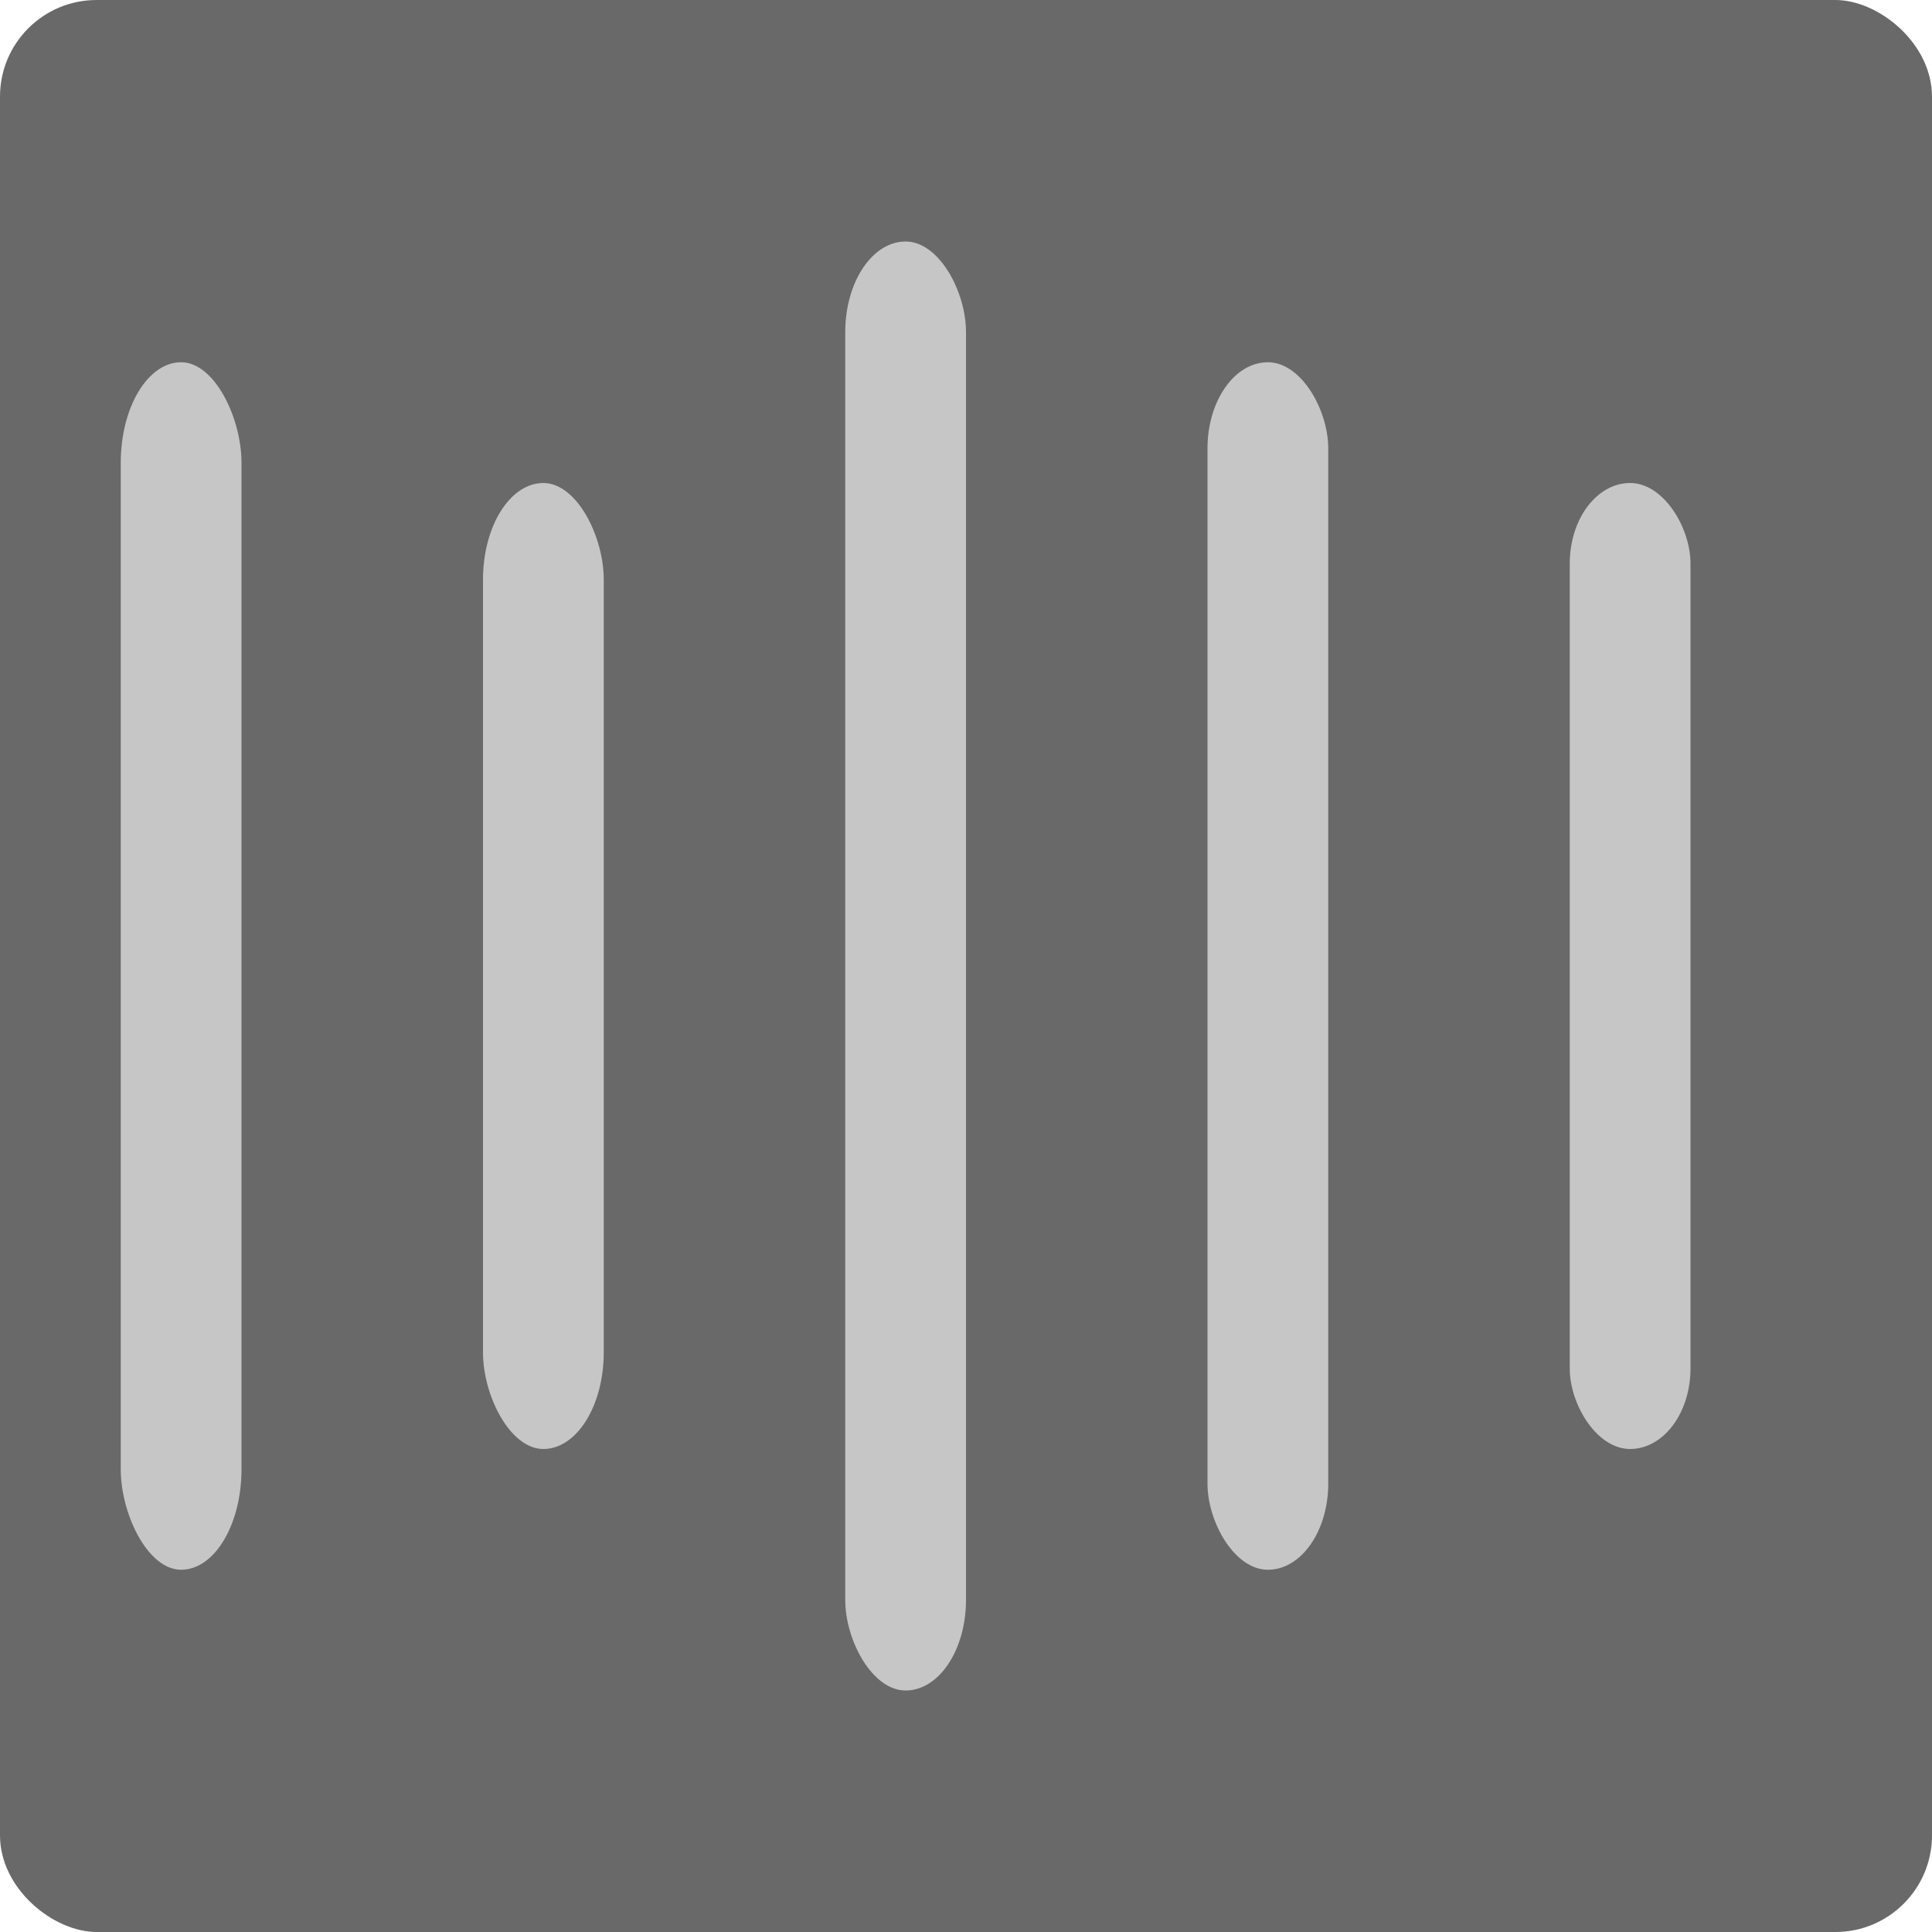 <svg xmlns="http://www.w3.org/2000/svg" width="16" height="16" version="1">
 <rect style="fill:#696969" width="16" height="16" x="-16" y="-16" rx=".8" ry=".8" transform="matrix(0,-1,-1,0,0,0)"/>
 <rect style="fill:#c6c6c6" width="1" height="12" x="7" y="2" rx=".5" ry=".75"/>
 <rect style="fill:#c6c6c6" width="1" height="8" x="4" y="4" rx=".5" ry=".8"/>
 <rect style="fill:#c6c6c6" width="1" height="10" x="10" y="3" rx=".5" ry=".714"/>
 <rect style="fill:#c6c6c6" width="1" height="10" x="1" y="3" rx=".5" ry=".833"/>
 <rect style="fill:#c6c6c6" width="1" height="8" x="13" y="4" rx=".5" ry=".667"/>
</svg>
